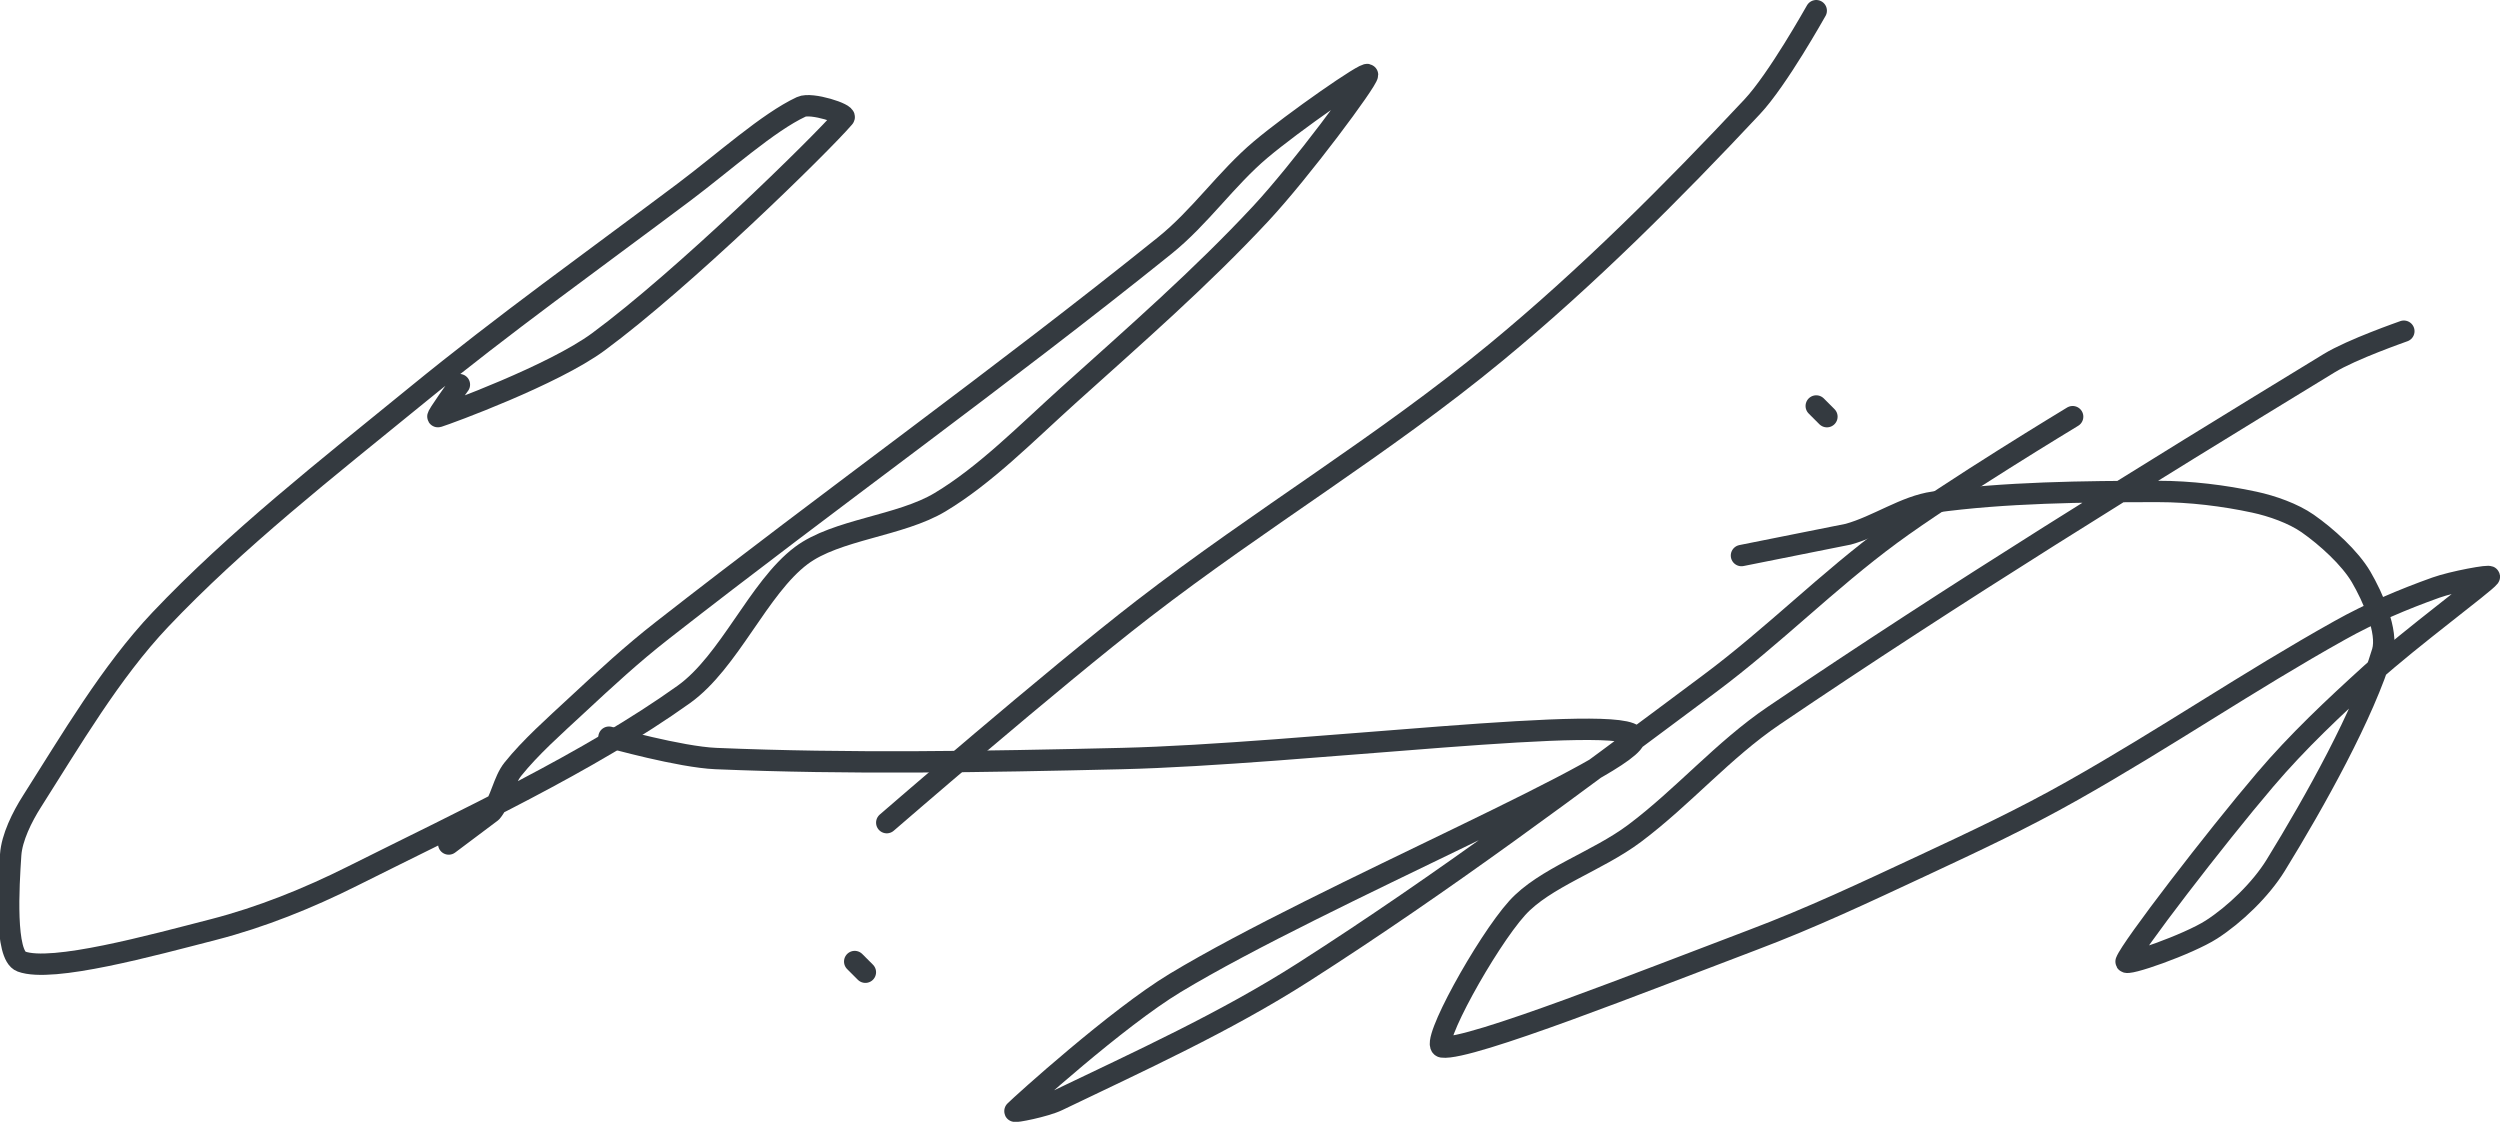 <?xml version="1.0" encoding="UTF-8" standalone="no"?><!DOCTYPE svg PUBLIC "-//W3C//DTD SVG 1.1//EN" "http://www.w3.org/Graphics/SVG/1.1/DTD/svg11.dtd"><svg xmlns="http://www.w3.org/2000/svg" version="1.1" width="234" height="105"><path stroke-linejoin="round" stroke-linecap="round" stroke-width="2" stroke="rgb(52, 58, 64)" fill="none" d="M 43 36 c -0.04 0.05 -2.21 3.06 -2 3 c 0.96 -0.3 10.79 -3.9 15 -7 c 7.93 -5.84 20.77 -18.41 23 -21 c 0.3 -0.34 -3.06 -1.44 -4 -1 c -3.11 1.45 -7.22 5.16 -11 8 c -8.73 6.55 -16.67 12.2 -25 19 c -8.46 6.9 -16.9 13.51 -24 21 c -4.63 4.89 -8.38 11.31 -12 17 c -0.94 1.47 -1.89 3.41 -2 5 c -0.2 2.97 -0.58 9.42 1 10 c 2.87 1.06 12.21 -1.51 18 -3 c 4.42 -1.14 8.83 -2.91 13 -5 c 10.59 -5.3 22.11 -10.65 31 -17 c 4.28 -3.06 6.99 -9.99 11 -13 c 3.28 -2.46 9.26 -2.75 13 -5 c 4.2 -2.52 8.02 -6.41 12 -10 c 6.31 -5.68 12.39 -10.98 18 -17 c 3.72 -3.99 10 -12.44 10 -13 c 0 -0.41 -6.91 4.4 -10 7 c -3.22 2.71 -5.67 6.33 -9 9 c -15.47 12.44 -31.01 23.5 -47 36 c -2.87 2.24 -5.33 4.52 -8 7 c -2.13 1.98 -4.33 3.92 -6 6 c -0.88 1.1 -1.13 2.99 -2 4 l -4 3"/><path stroke-linejoin="round" stroke-linecap="round" stroke-width="2" stroke="rgb(52, 58, 64)" fill="none" d="M 170 1 c -0.1 0.16 -3.59 6.43 -6 9 c -7.4 7.9 -15.41 15.92 -24 23 c -10.54 8.69 -21.93 15.46 -33 24 c -8.47 6.54 -24 20 -24 20"/><path stroke-linejoin="round" stroke-linecap="round" stroke-width="2" stroke="rgb(52, 58, 64)" fill="none" d="M 80 90 l 1 1"/><path stroke-linejoin="round" stroke-linecap="round" stroke-width="2" stroke="rgb(52, 58, 64)" fill="none" d="M 57 69 c 0.18 0.04 6.66 1.86 10 2 c 12.45 0.52 24.88 0.31 38 0 c 16.59 -0.39 47.44 -4.34 48 -2 c 0.57 2.38 -29.24 14.7 -43 23 c -5.42 3.27 -14.35 11.35 -15 12 c -0.14 0.14 2.8 -0.42 4 -1 c 7.57 -3.64 15.68 -7.32 23 -12 c 13.15 -8.41 25.22 -17.47 38 -27 c 6.04 -4.5 11.02 -9.6 17 -14 c 5.5 -4.05 17 -11 17 -11"/><path stroke-linejoin="round" stroke-linecap="round" stroke-width="2" stroke="rgb(52, 58, 64)" fill="none" d="M 225 31 c -0.12 0.05 -4.84 1.68 -7 3 c -17.46 10.65 -34.93 21.44 -52 33 c -4.72 3.2 -8.44 7.58 -13 11 c -3.49 2.62 -8.44 4.16 -11 7 c -2.9 3.22 -8.21 12.83 -7 13 c 2.52 0.34 19.21 -6.3 29 -10 c 5.57 -2.1 10.55 -4.46 16 -7 c 4.88 -2.28 9.35 -4.37 14 -7 c 8.67 -4.89 16.44 -10.22 25 -15 c 2.89 -1.62 5.98 -2.92 9 -4 c 1.56 -0.56 5.17 -1.22 5 -1 c -0.46 0.62 -7.43 5.77 -11 9 c -3.55 3.22 -6.93 6.39 -10 10 c -4.65 5.46 -12.55 15.74 -13 17 c -0.18 0.5 5.83 -1.6 8 -3 c 2.16 -1.39 4.6 -3.73 6 -6 c 3.68 -5.98 8.3 -14.27 10 -20 c 0.55 -1.87 -0.92 -5.15 -2 -7 c -1.05 -1.79 -3.23 -3.76 -5 -5 c -1.35 -0.94 -3.32 -1.64 -5 -2 c -2.83 -0.61 -5.99 -1 -9 -1 c -6.99 0 -14.43 0.09 -21 1 c -2.67 0.37 -5.27 2.24 -8 3 l -10 2"/><path stroke-linejoin="round" stroke-linecap="round" stroke-width="2" stroke="rgb(52, 58, 64)" fill="none" d="M 170 38 l 1 1"/></svg>
